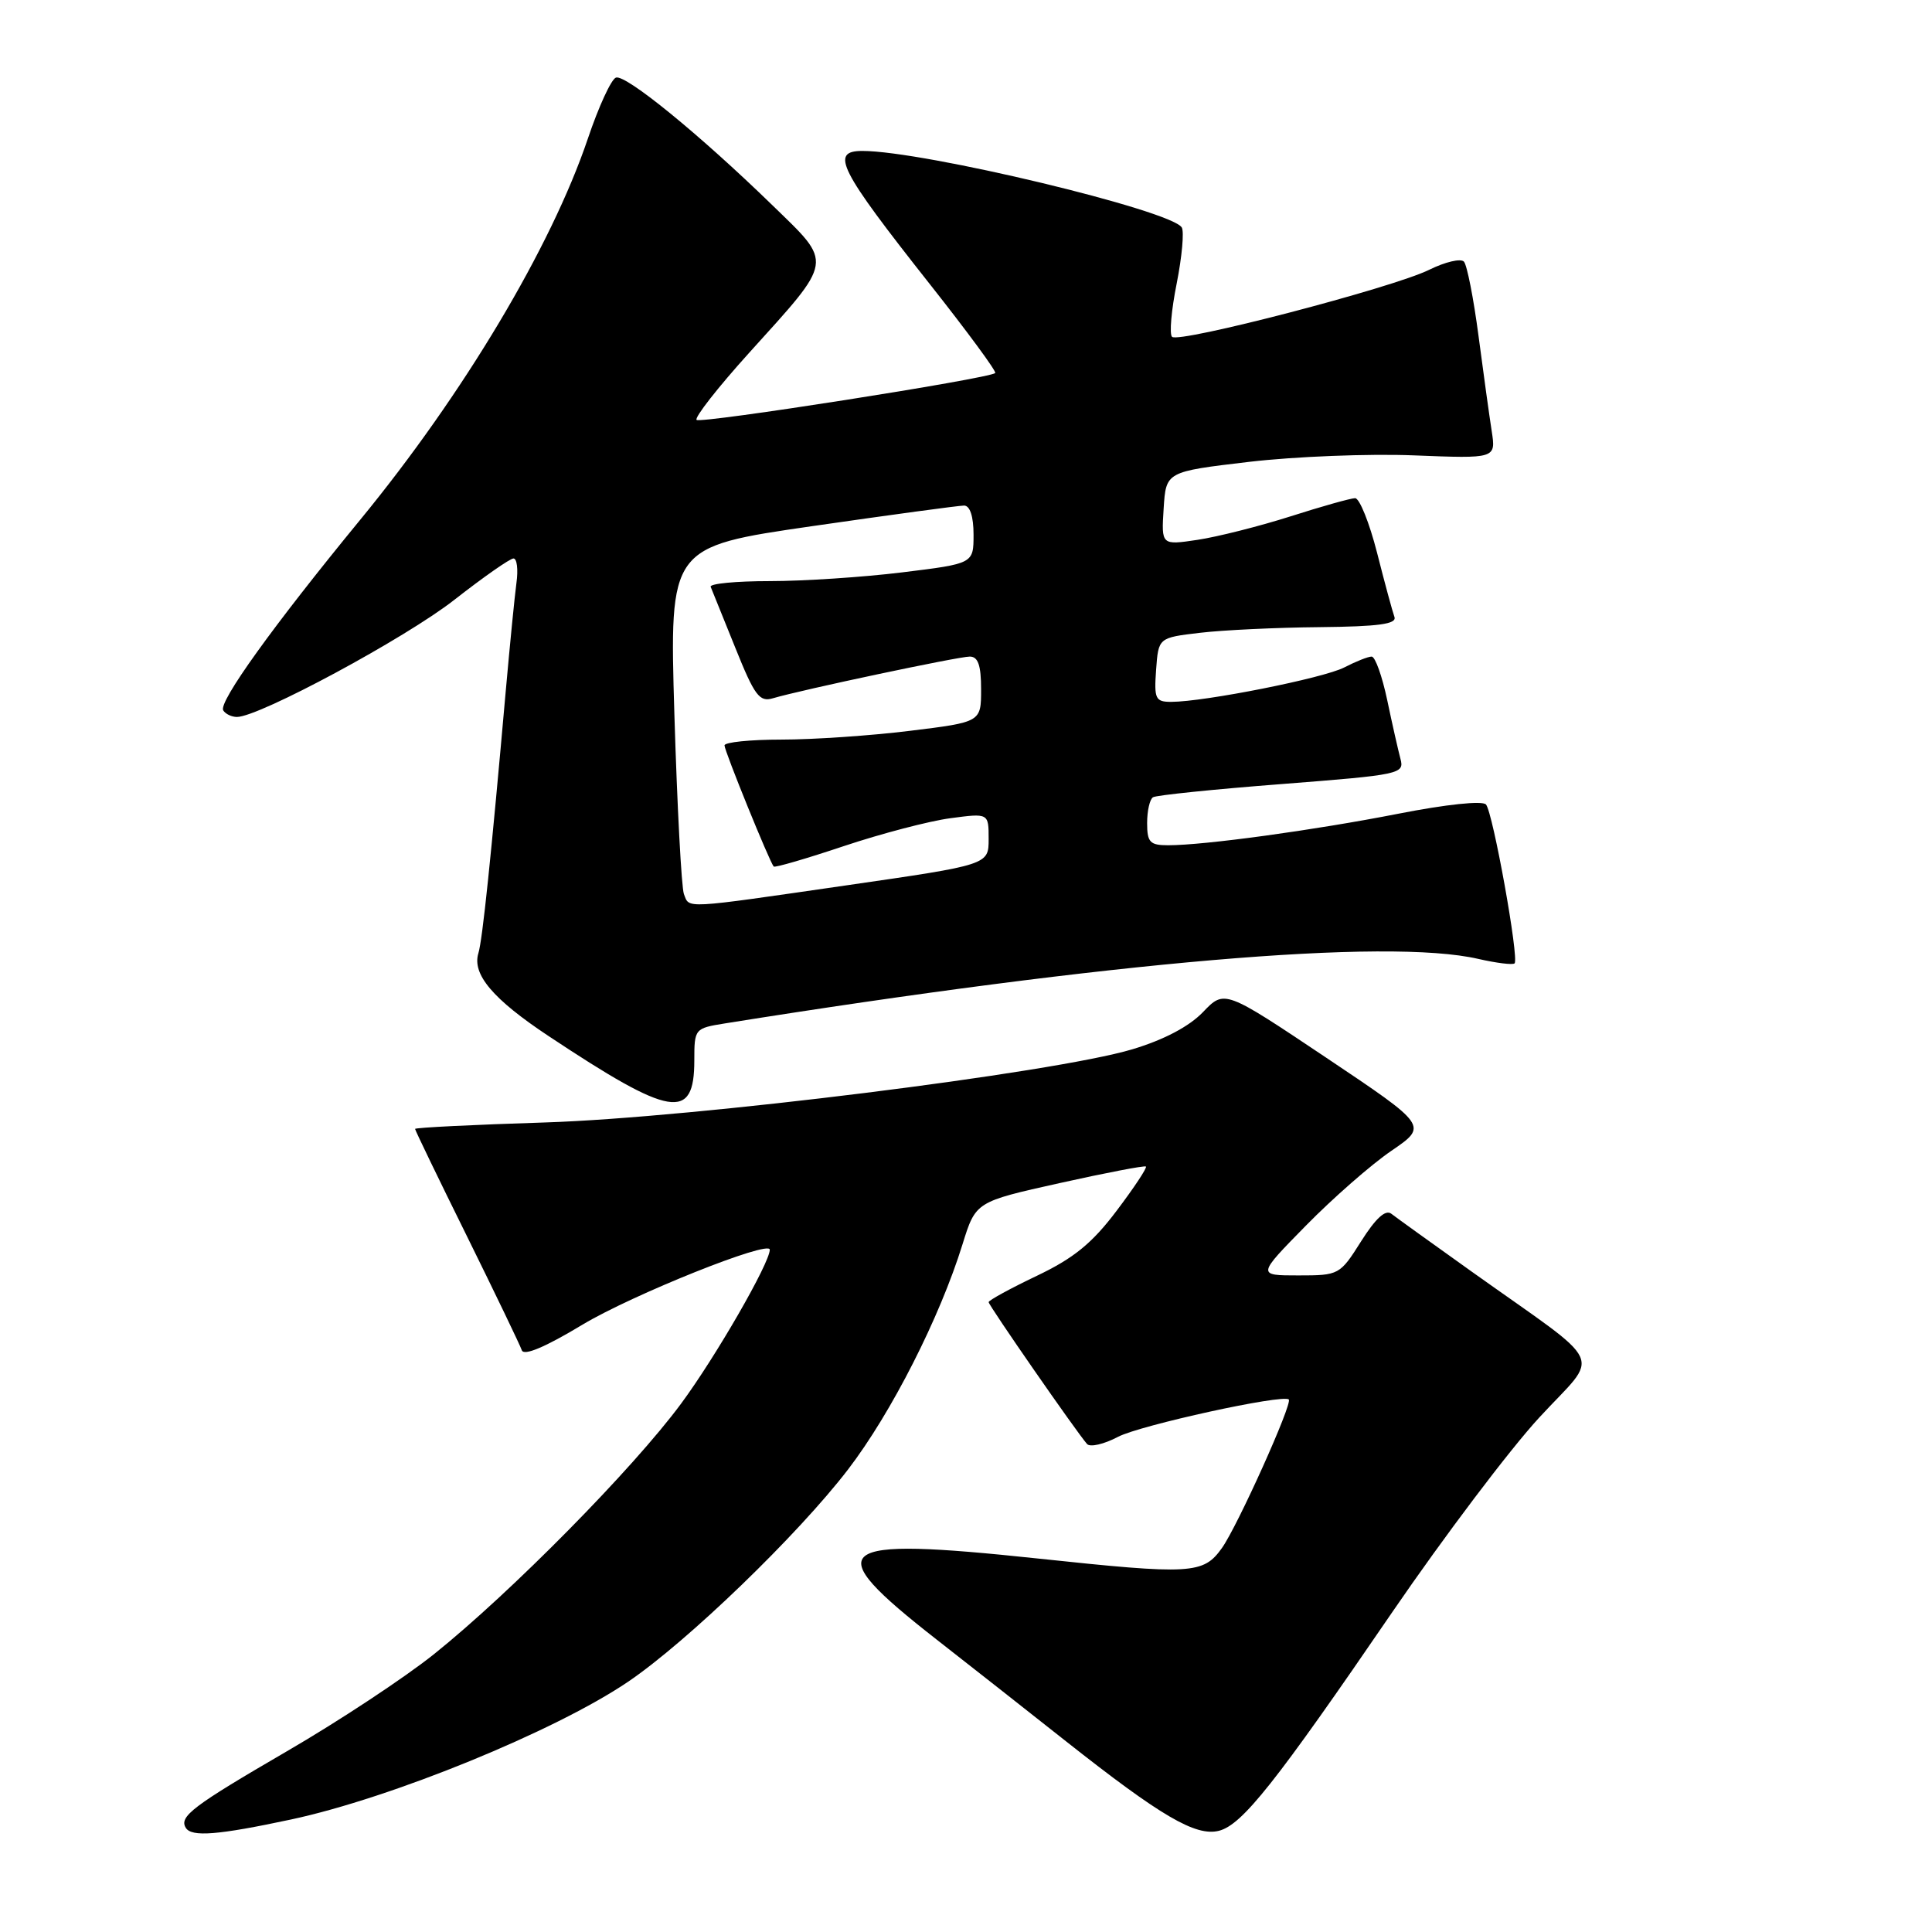 <?xml version="1.0" encoding="UTF-8" standalone="no"?>
<!DOCTYPE svg PUBLIC "-//W3C//DTD SVG 1.1//EN" "http://www.w3.org/Graphics/SVG/1.1/DTD/svg11.dtd" >
<svg xmlns="http://www.w3.org/2000/svg" xmlns:xlink="http://www.w3.org/1999/xlink" version="1.1" viewBox="0 0 256 256">
 <g >
 <path fill="currentColor"
d=" M 38.57 241.09 C 51.86 238.25 73.59 229.37 83.21 222.85 C 91.08 217.52 105.74 203.36 112.38 194.70 C 118.11 187.22 124.53 174.59 127.54 164.87 C 129.29 159.24 129.29 159.24 140.39 156.77 C 146.50 155.41 151.65 154.42 151.84 154.57 C 152.03 154.72 150.28 157.36 147.96 160.43 C 144.71 164.74 142.28 166.72 137.37 169.06 C 133.87 170.73 131.00 172.30 131.00 172.54 C 131.00 172.97 142.62 189.72 144.04 191.34 C 144.44 191.79 146.28 191.37 148.14 190.39 C 151.06 188.85 170.02 184.70 170.77 185.44 C 171.30 185.96 163.97 202.23 161.92 205.11 C 159.44 208.59 157.91 208.68 137.50 206.51 C 110.08 203.60 108.38 204.95 124.07 217.22 C 128.49 220.67 136.24 226.77 141.30 230.77 C 153.84 240.67 158.43 243.36 161.51 242.59 C 164.59 241.81 168.96 236.31 184.55 213.52 C 191.34 203.61 200.07 192.04 203.97 187.82 C 212.07 179.02 213.20 181.46 195.00 168.49 C 189.78 164.77 184.99 161.32 184.36 160.83 C 183.59 160.23 182.29 161.42 180.36 164.47 C 177.54 168.94 177.43 169.00 172.03 169.00 C 166.56 169.00 166.56 169.00 173.03 162.41 C 176.59 158.78 181.68 154.32 184.36 152.49 C 189.21 149.18 189.21 149.18 175.73 140.15 C 162.25 131.13 162.25 131.13 159.40 134.11 C 157.56 136.02 154.23 137.78 150.03 139.04 C 139.56 142.17 91.96 148.10 72.25 148.73 C 62.76 149.03 55.00 149.41 55.00 149.59 C 55.00 149.76 58.09 156.16 61.87 163.80 C 65.64 171.44 68.91 178.24 69.14 178.91 C 69.40 179.70 72.22 178.52 77.19 175.52 C 83.81 171.55 102.00 164.26 102.00 165.59 C 102.00 167.35 94.84 179.78 90.24 186.00 C 83.86 194.63 67.71 211.01 57.50 219.19 C 53.65 222.27 44.88 228.07 38.00 232.06 C 25.52 239.32 23.70 240.70 24.62 242.20 C 25.39 243.44 28.88 243.16 38.57 241.09 Z  M 92.00 140.51 C 92.00 136.31 92.06 136.25 96.04 135.61 C 147.28 127.42 183.85 124.28 195.88 127.06 C 198.29 127.61 200.45 127.88 200.69 127.65 C 201.31 127.02 197.82 107.65 196.90 106.60 C 196.43 106.07 191.61 106.58 185.30 107.82 C 174.12 110.01 159.61 112.00 154.78 112.00 C 152.37 112.00 152.00 111.61 152.00 109.06 C 152.00 107.44 152.35 105.90 152.78 105.64 C 153.21 105.37 160.89 104.58 169.85 103.89 C 185.53 102.67 186.11 102.55 185.57 100.56 C 185.27 99.43 184.47 95.91 183.81 92.75 C 183.14 89.59 182.22 87.00 181.75 87.00 C 181.28 87.00 179.65 87.65 178.12 88.44 C 175.37 89.86 159.63 92.99 155.19 93.00 C 153.10 93.00 152.91 92.61 153.19 88.75 C 153.50 84.50 153.50 84.50 159.00 83.85 C 162.03 83.49 169.16 83.15 174.86 83.10 C 182.68 83.02 185.10 82.69 184.77 81.75 C 184.52 81.06 183.48 77.24 182.47 73.25 C 181.45 69.26 180.14 66.01 179.56 66.01 C 178.98 66.02 175.12 67.10 171.00 68.42 C 166.88 69.73 161.34 71.13 158.69 71.53 C 153.88 72.25 153.88 72.25 154.19 67.37 C 154.50 62.50 154.50 62.50 165.50 61.20 C 171.55 60.49 181.39 60.10 187.36 60.34 C 198.22 60.77 198.22 60.77 197.66 57.13 C 197.35 55.14 196.56 49.45 195.91 44.50 C 195.26 39.55 194.39 35.13 193.98 34.67 C 193.57 34.21 191.50 34.70 189.37 35.75 C 184.54 38.14 156.19 45.52 155.30 44.63 C 154.93 44.27 155.21 41.08 155.92 37.55 C 156.62 34.01 156.92 30.68 156.59 30.14 C 155.18 27.86 122.37 20.00 114.28 20.00 C 109.94 20.00 111.16 22.40 123.23 37.68 C 128.19 43.96 132.08 49.24 131.87 49.43 C 131.07 50.17 92.83 56.16 92.30 55.64 C 92.00 55.33 95.11 51.35 99.23 46.79 C 110.57 34.24 110.44 35.06 102.31 27.16 C 92.67 17.79 82.94 9.86 81.62 10.28 C 81.00 10.48 79.32 14.13 77.89 18.38 C 73.03 32.75 61.41 52.21 47.75 68.85 C 36.20 82.92 28.91 93.05 29.58 94.13 C 29.88 94.61 30.69 95.00 31.40 95.00 C 34.33 95.00 53.70 84.57 60.19 79.49 C 64.05 76.47 67.58 74.00 68.04 74.00 C 68.50 74.00 68.68 75.46 68.43 77.25 C 68.19 79.04 67.56 85.45 67.02 91.50 C 65.07 113.58 63.93 124.54 63.39 126.30 C 62.53 129.10 65.31 132.39 72.70 137.29 C 88.94 148.07 92.00 148.58 92.00 140.51 Z  M 90.62 118.46 C 90.30 117.61 89.73 106.91 89.36 94.68 C 88.70 72.46 88.70 72.46 107.60 69.72 C 117.99 68.22 127.06 66.99 127.75 66.99 C 128.53 67.00 129.00 68.44 129.00 70.84 C 129.00 74.68 129.00 74.68 119.56 75.84 C 114.37 76.48 106.45 77.00 101.98 77.00 C 97.50 77.00 93.98 77.34 94.17 77.76 C 94.35 78.19 95.82 81.82 97.43 85.83 C 99.99 92.20 100.63 93.06 102.43 92.52 C 106.22 91.40 126.98 87.00 128.50 87.00 C 129.60 87.00 130.00 88.15 130.00 91.34 C 130.00 95.68 130.00 95.68 120.56 96.84 C 115.37 97.48 107.72 98.00 103.56 98.00 C 99.40 98.00 96.00 98.35 96.00 98.77 C 96.00 99.51 101.96 114.18 102.52 114.82 C 102.68 114.99 106.86 113.77 111.82 112.11 C 116.79 110.45 123.13 108.79 125.92 108.42 C 131.00 107.74 131.00 107.74 131.00 111.17 C 131.00 114.59 131.00 114.59 112.25 117.30 C 90.27 120.48 91.38 120.42 90.62 118.46 Z "/>
</g>
</svg>